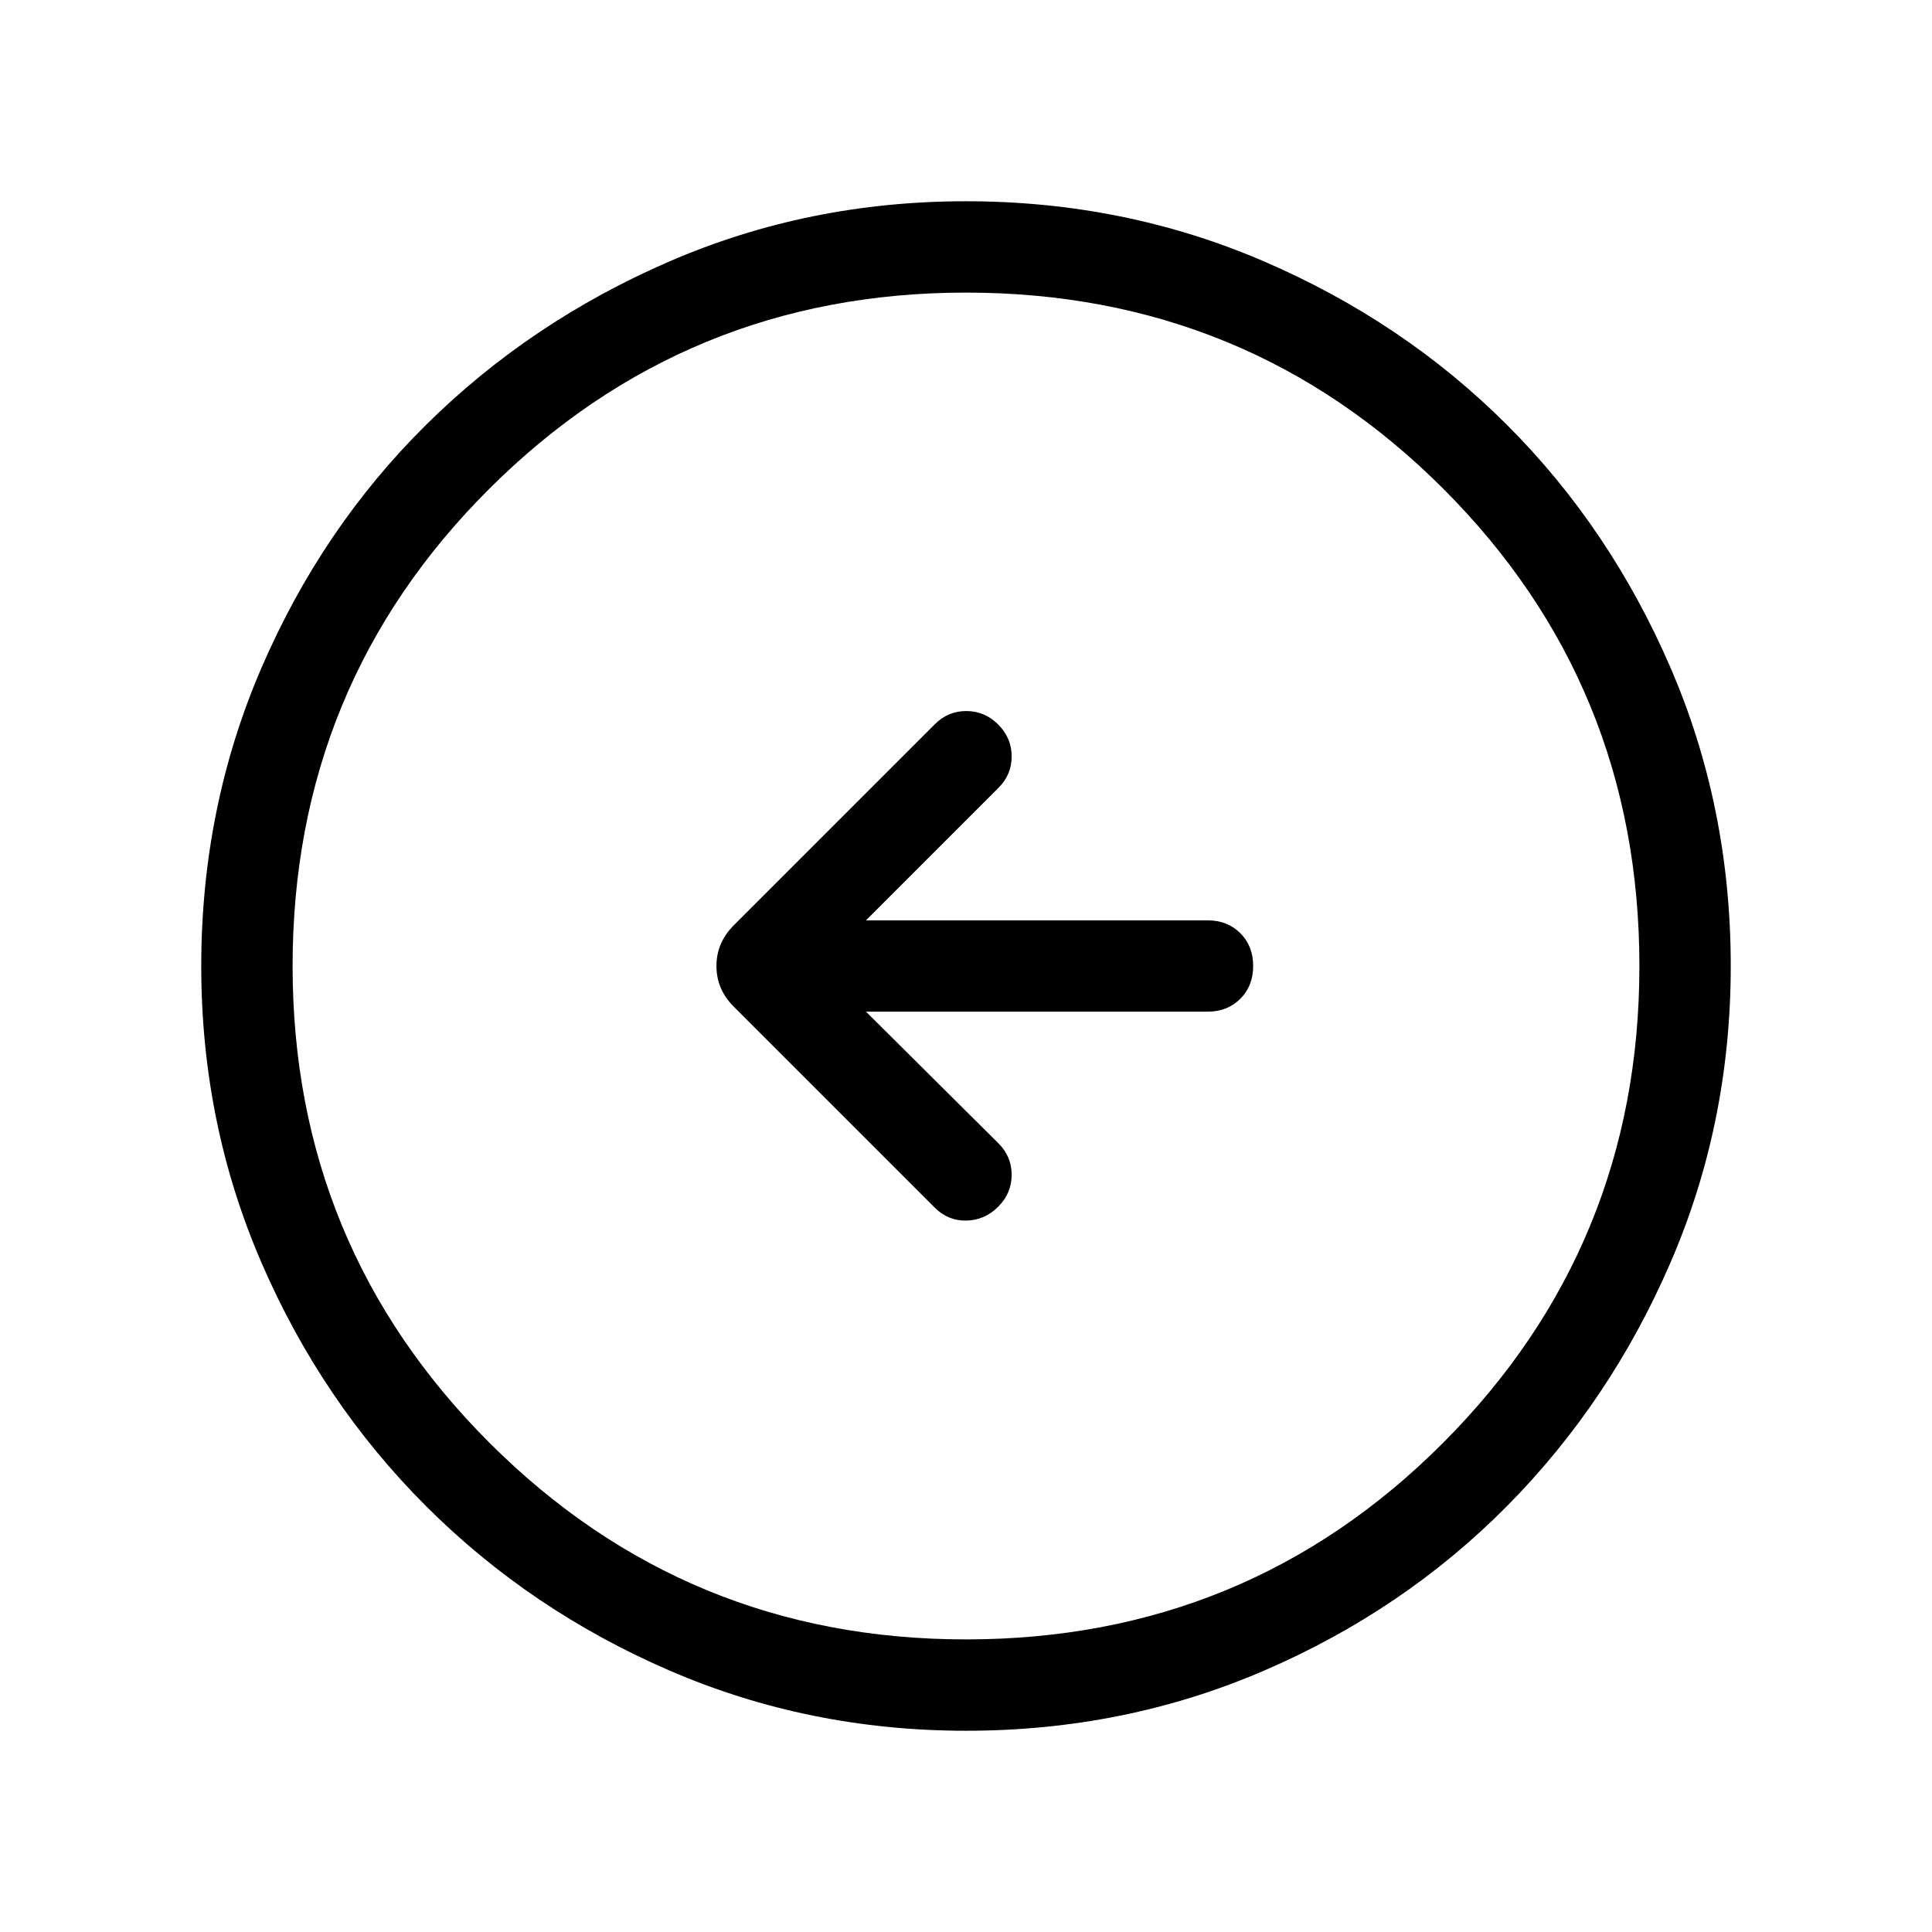<svg xmlns="http://www.w3.org/2000/svg" width="48" height="48" viewBox="0 -960 960 960"><path d="M430.31-457.31H600q9.9 0 16.3-6.4 6.39-6.39 6.39-16.3t-6.39-16.3q-6.4-6.38-16.3-6.38H430.31l65.69-65.7q6.69-6.56 6.69-15.74T496-600q-6.69-6.69-15.87-6.69T464.39-600l-99.77 99.77Q356-491.62 356-480q0 11.62 8.62 20.23L464.39-360q6.69 6.69 15.8 6.5 9.12-.19 15.81-6.89 6.69-6.69 6.69-15.87T496-392l-65.69-65.31ZM480.07-100q-78.22 0-147.4-29.92t-120.99-81.71q-51.81-51.79-81.75-120.94Q100-401.71 100-479.93q0-78.84 29.92-148.21t81.71-120.68q51.79-51.31 120.94-81.25Q401.71-860 479.93-860q78.84 0 148.21 29.92t120.68 81.21q51.31 51.29 81.25 120.63Q860-558.9 860-480.07q0 78.22-29.92 147.4t-81.21 120.99q-51.29 51.81-120.63 81.75Q558.9-100 480.07-100Zm-.07-45.39q139.69 0 237.15-97.76 97.46-97.77 97.46-236.85 0-139.69-97.46-237.15-97.46-97.46-237.15-97.46-139.08 0-236.85 97.46-97.76 97.46-97.76 237.15 0 139.08 97.76 236.85 97.77 97.76 236.85 97.76ZM480-480Z"/></svg>